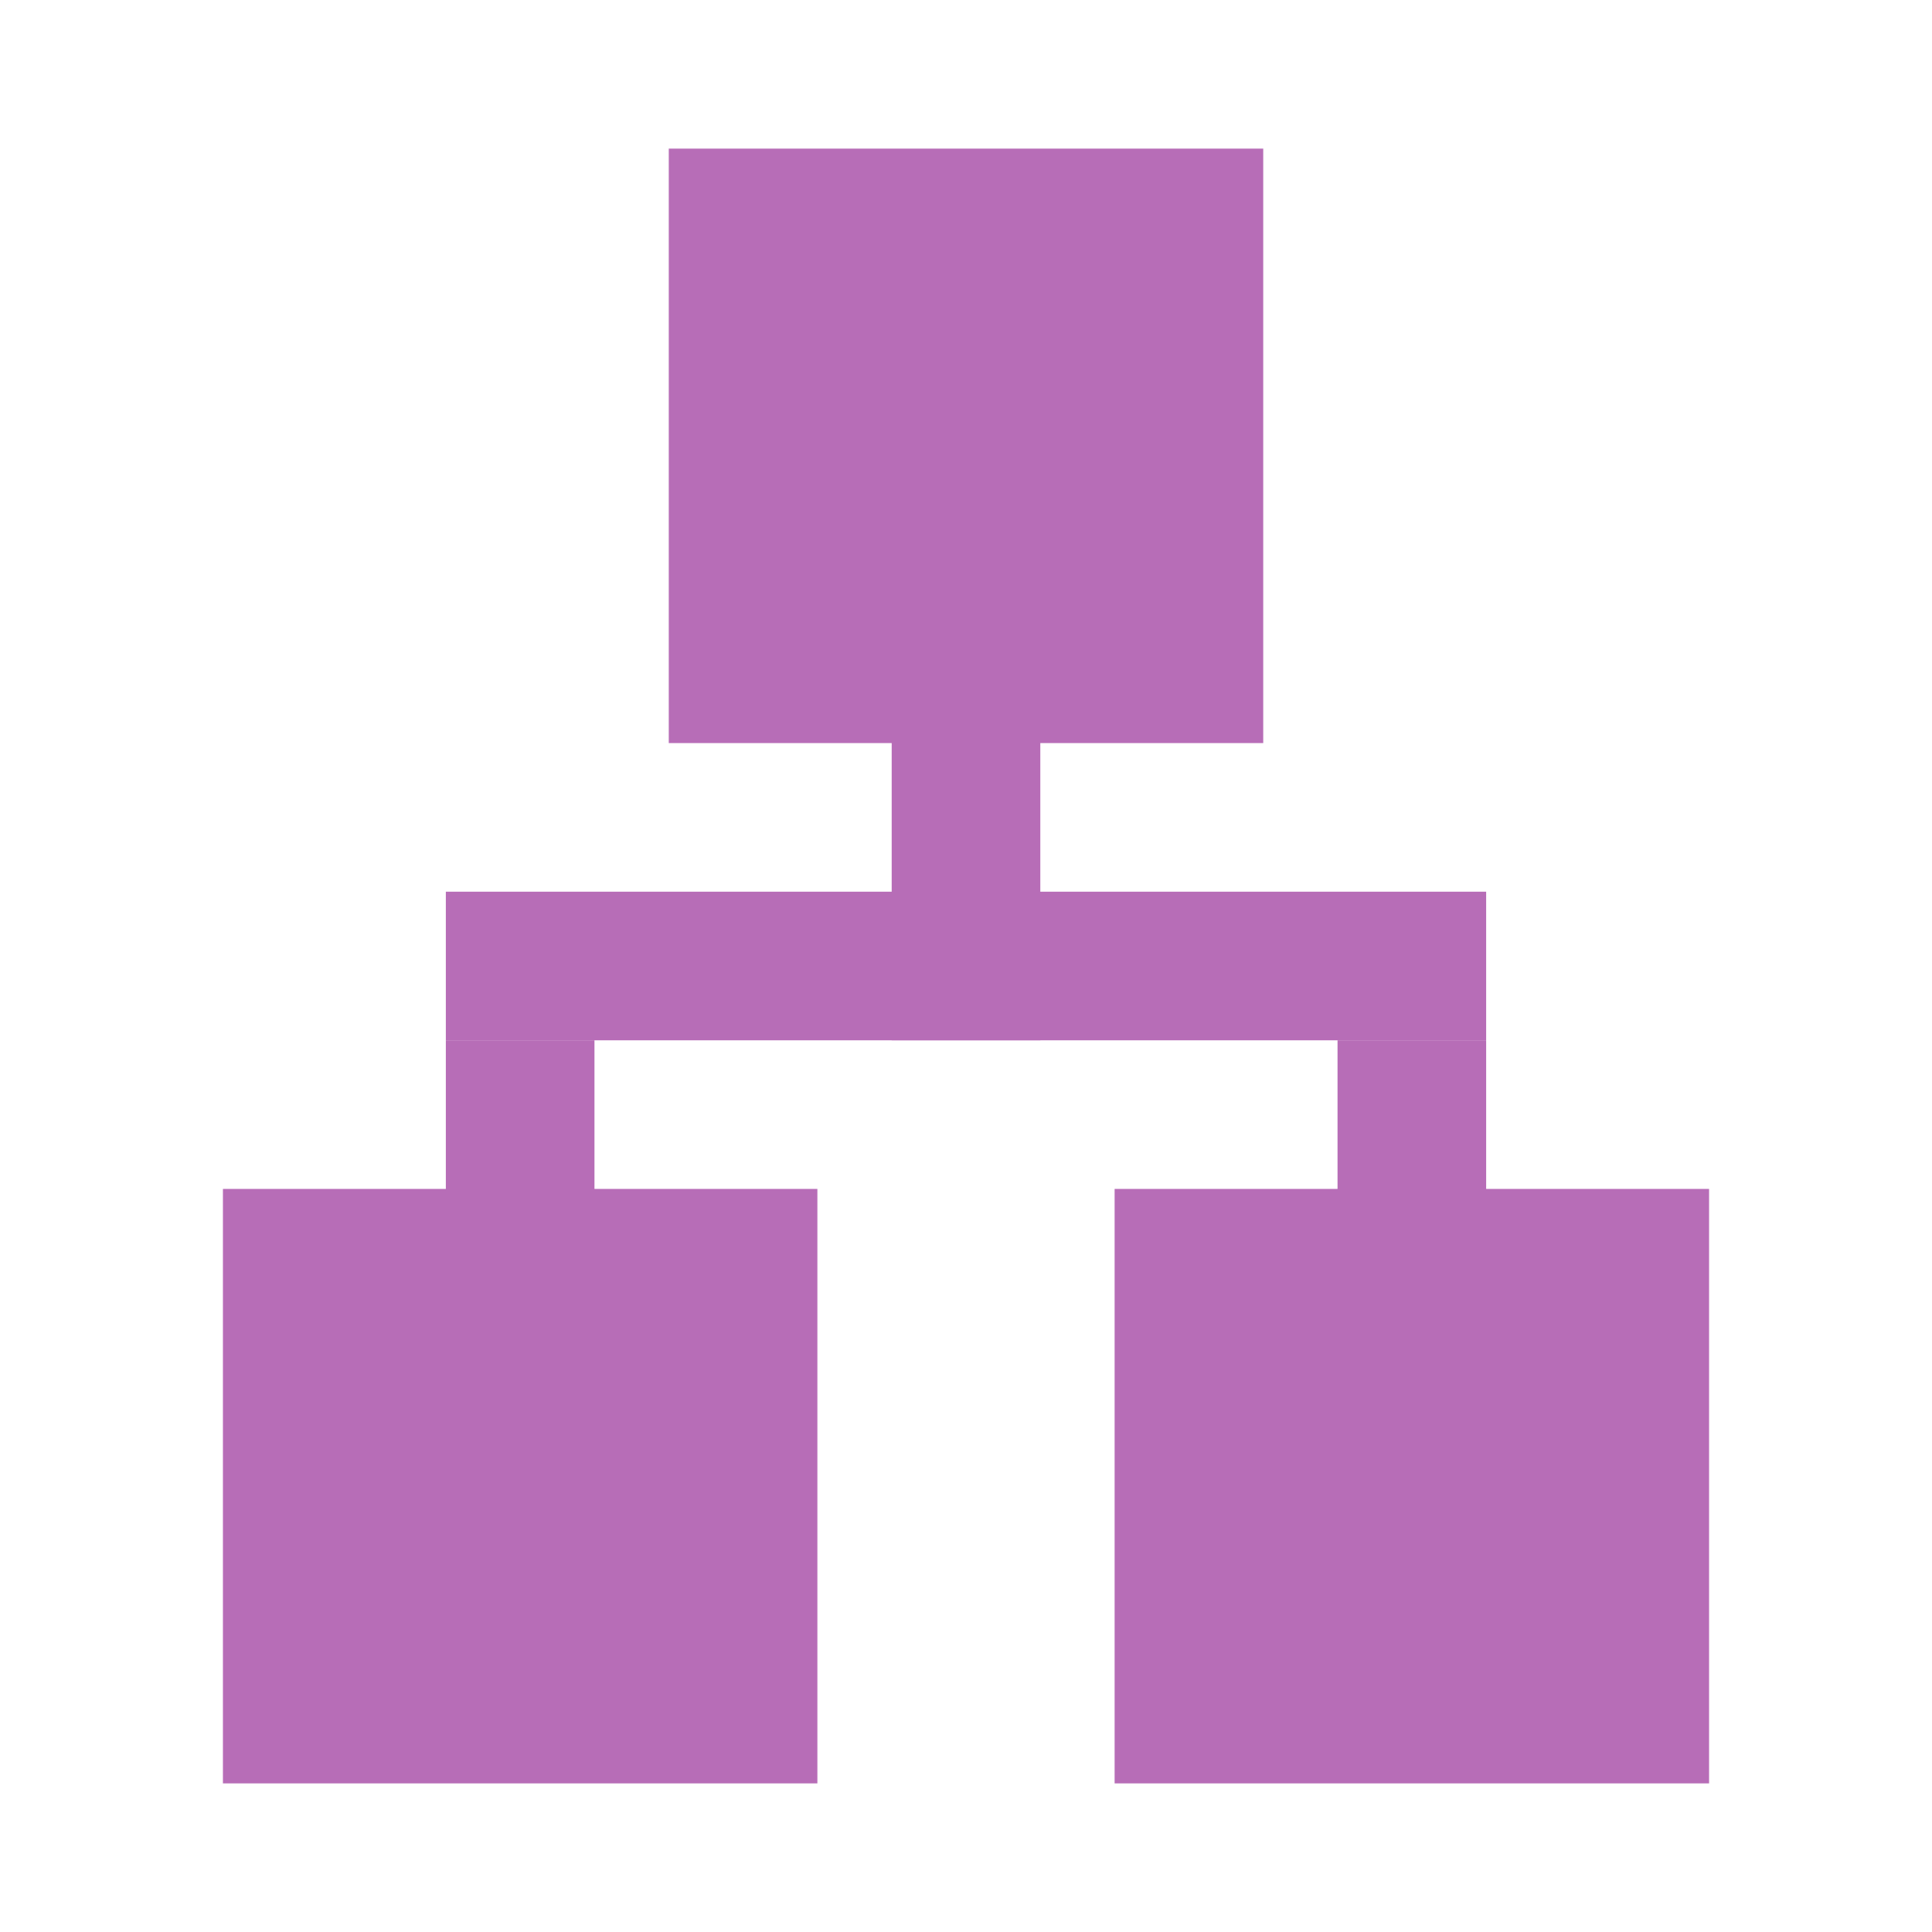 <svg xmlns="http://www.w3.org/2000/svg" width="13" height="13" viewBox="0 0 13 13">
    <g>
        <rect x="4.5" y="1" width="4" height="4" style="fill:#b76db7;"/>
        <rect x="1.5" y="8" width="4" height="4" style="fill:#b76db7;"/>
        <rect x="7.5" y="8" width="4" height="4" style="fill:#b76db7;"/>
        <rect x="6" y="4" width="1" height="3" style="fill:#b76db7;"/>
        <rect x="9" y="7" width="1" height="2" style="fill:#b76db7;"/>
        <rect x="3" y="7" width="1" height="2" style="fill:#b76db7;"/>
        <rect x="3" y="6" width="7" height="1" style="fill:#b76db7;"/>
    </g>
</svg>
